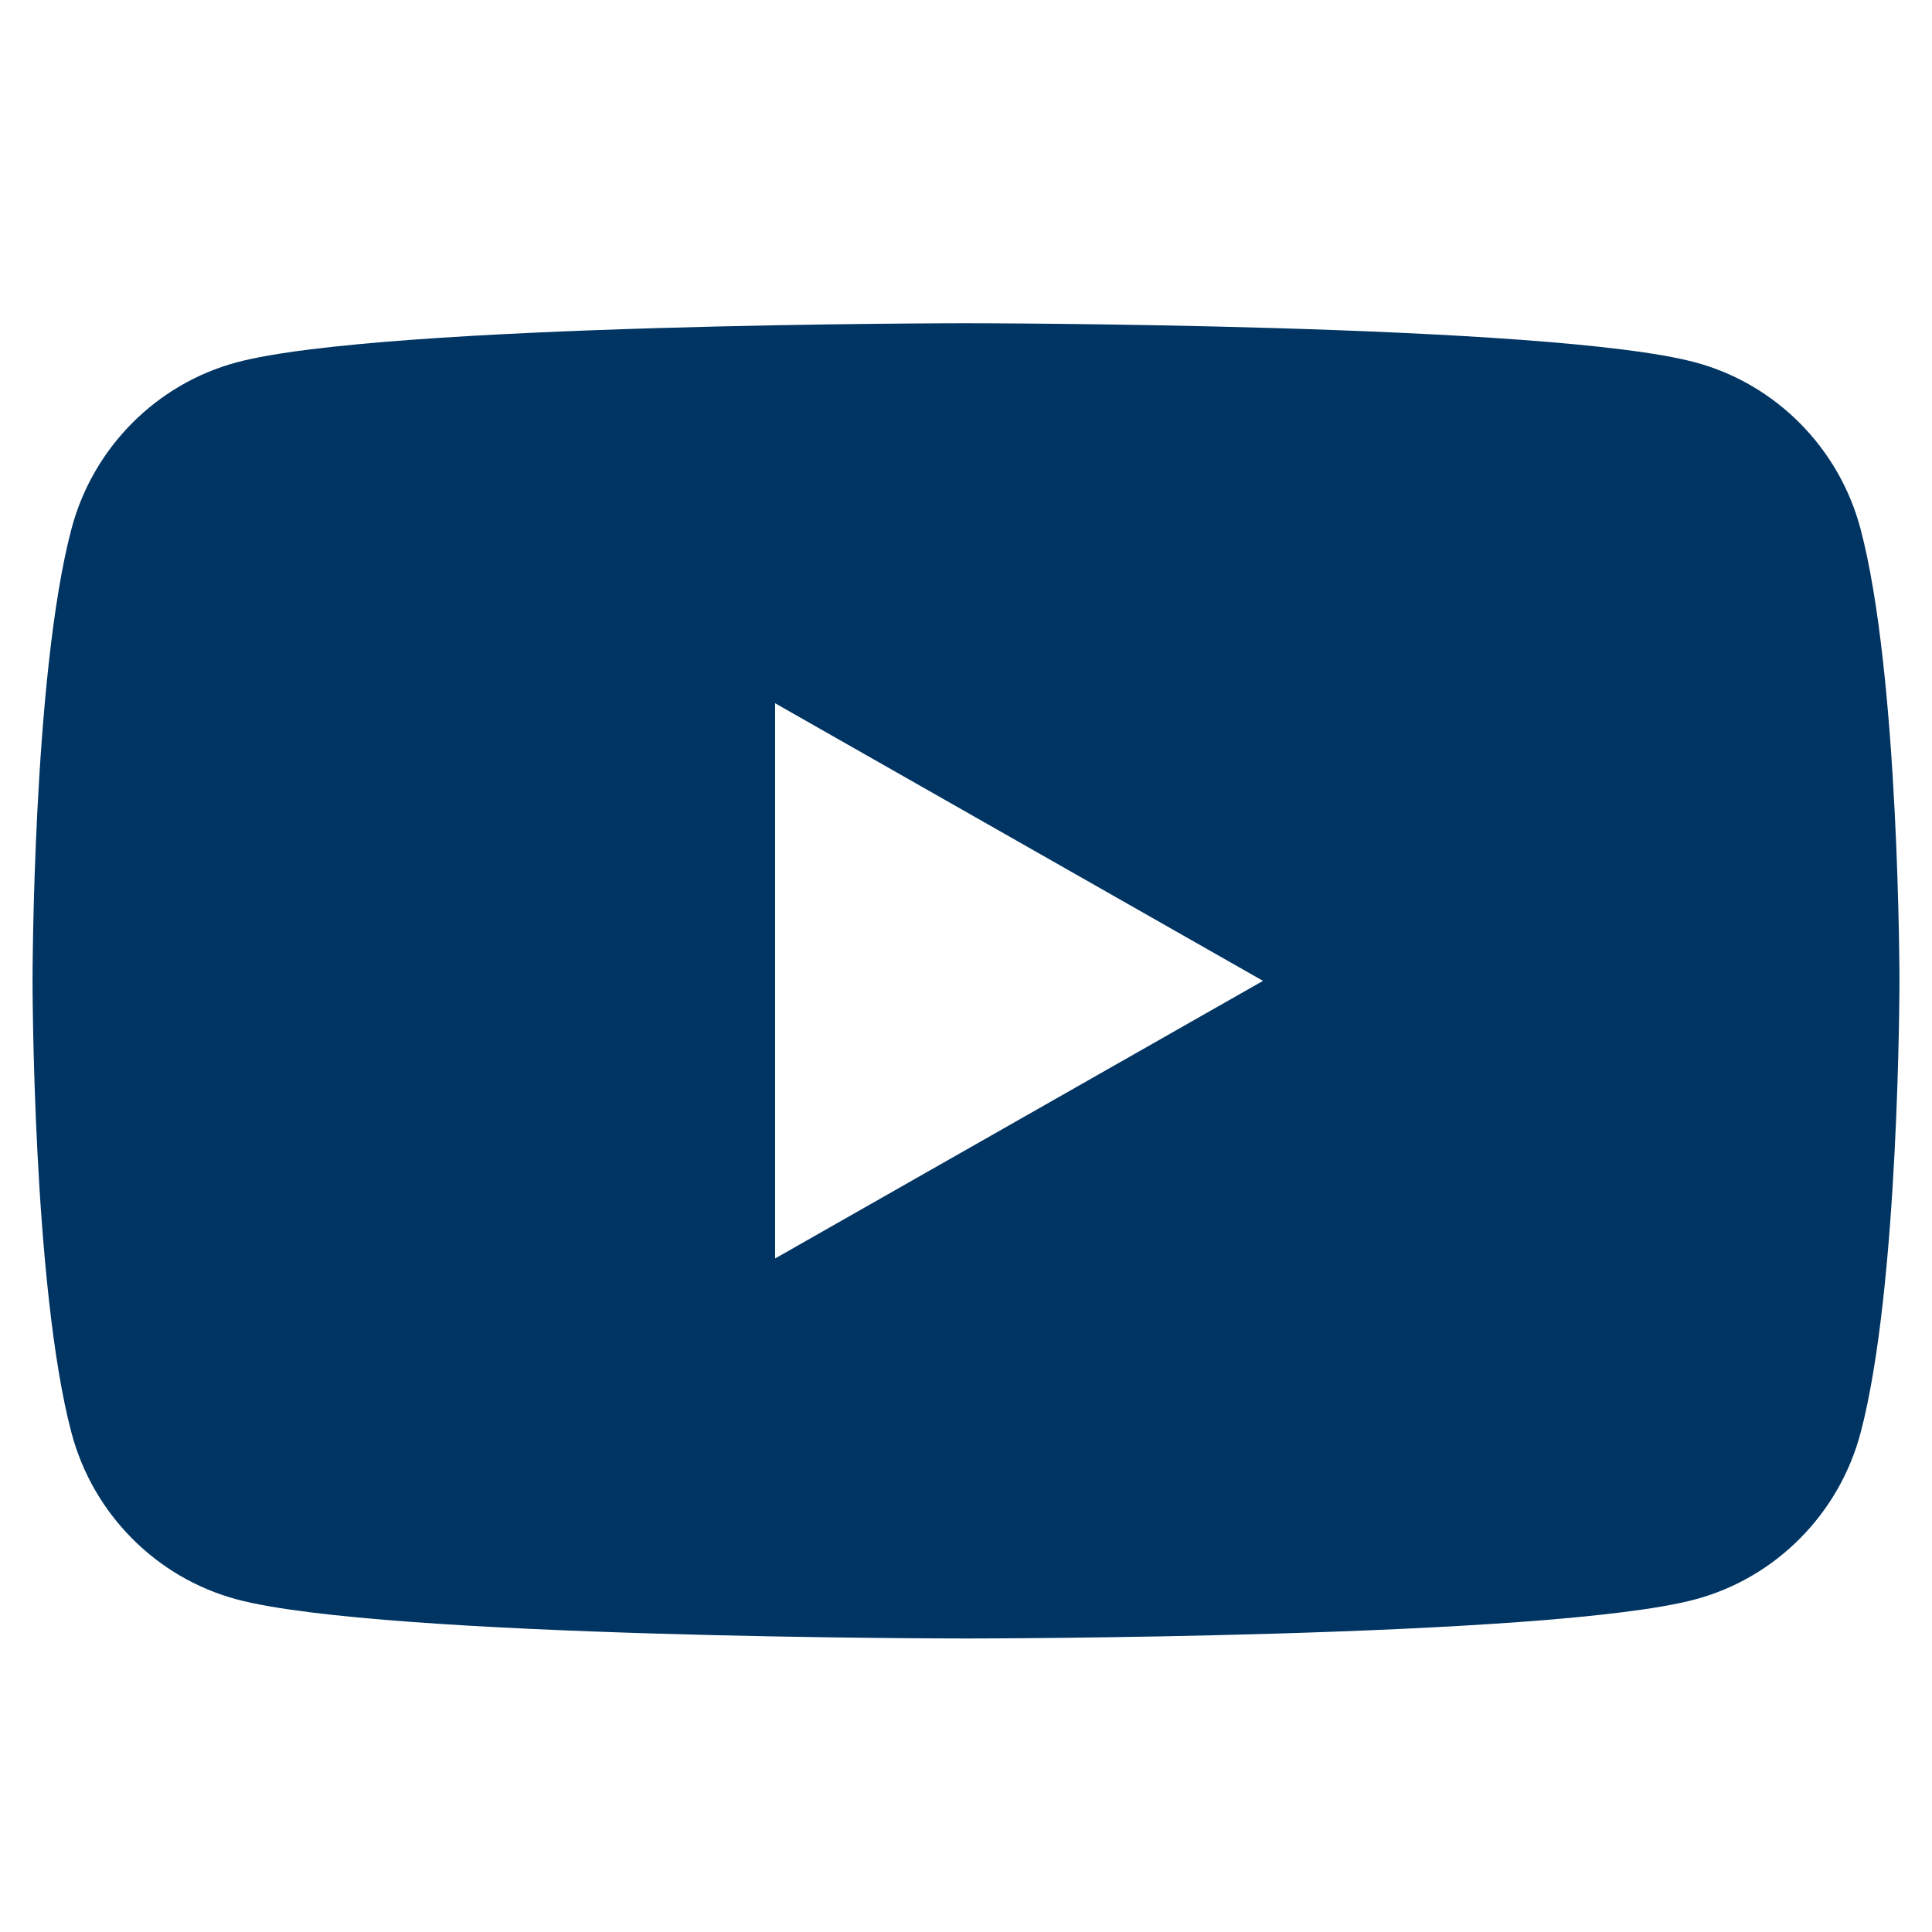 <svg width="26" height="26" viewBox="0 0 26 26" fill="none" xmlns="http://www.w3.org/2000/svg">
<g clip-path="url(#clip0_527_70)">
<path d="M25.037 7.113C24.748 6.026 23.897 5.168 22.816 4.877C20.857 4.35 13 4.35 13 4.35C13 4.35 5.143 4.35 3.183 4.877C2.103 5.168 1.252 6.025 0.963 7.113C0.438 9.086 0.438 13.2 0.438 13.2C0.438 13.2 0.438 17.314 0.963 19.286C1.252 20.374 2.103 21.232 3.184 21.523C5.143 22.05 13 22.05 13 22.05C13 22.05 20.857 22.05 22.817 21.523C23.897 21.232 24.748 20.375 25.038 19.286C25.562 17.314 25.562 13.2 25.562 13.2C25.562 13.2 25.562 9.086 25.037 7.113ZM10.431 16.936V9.464L16.997 13.2L10.431 16.936Z" fill="#003462"/>
</g>
<defs>
<clipPath id="clip0_527_70">
<rect width="25.125" height="25.125" fill="white" transform="translate(0.438 0.637)"/>
</clipPath>
</defs>
</svg>
